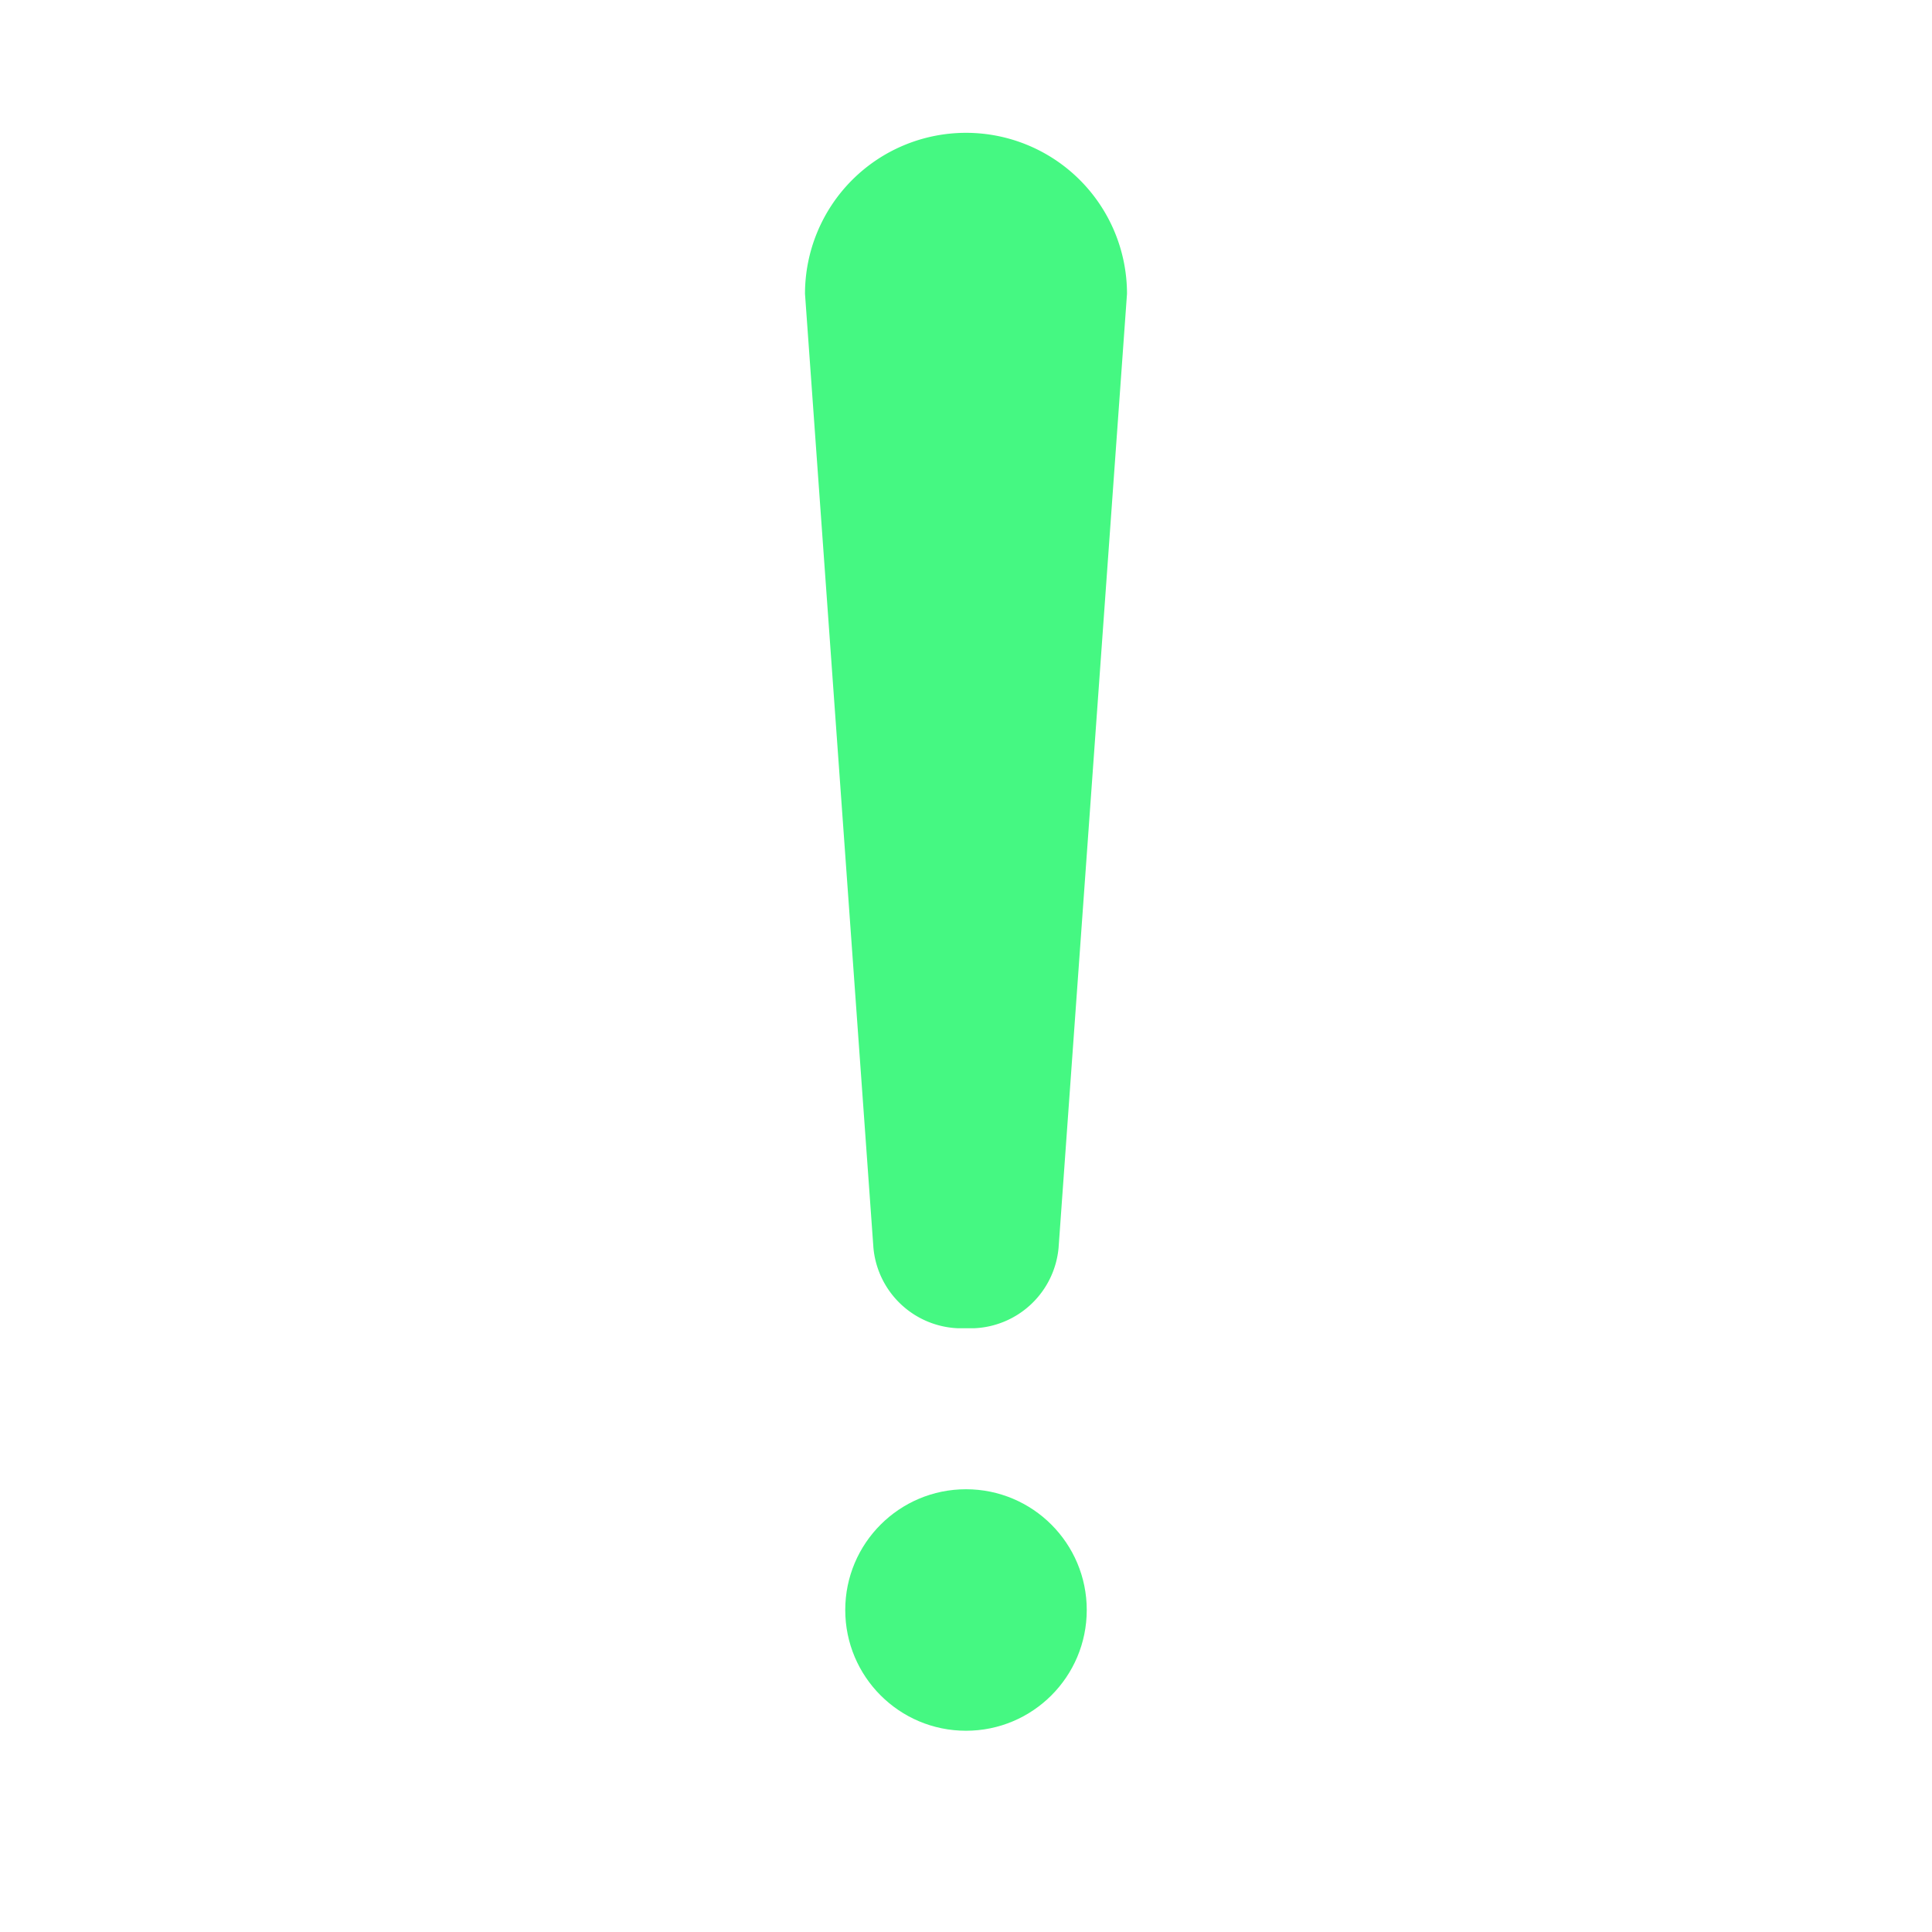<?xml version="1.0" encoding="utf-8"?>

<!-- Uploaded to: SVG Repo, www.svgrepo.com, Generator: SVG Repo Mixer Tools -->
<svg width="800px" height="800px" viewBox="0 0 48 48" xmlns="http://www.w3.org/2000/svg">
  <title>exclamation-point</title>
  <g id="Layer_2" data-name="Layer 2">
    <g id="invisible_box" data-name="invisible box">
      <rect width="48" height="48" fill="none"/>
    </g>
    <g id="icons_Q2" data-name="icons Q2">
      <g fill="#45f882">
        <circle cx="24" cy="40" r="3"/>
        <path d="M23.8,33h.4a2.2,2.2,0,0,0,2.1-2L28,7.3a4,4,0,1,0-8,0L21.7,31A2.2,2.2,0,0,0,23.8,33Z"/>
      </g>
    </g>
  </g>
</svg>
